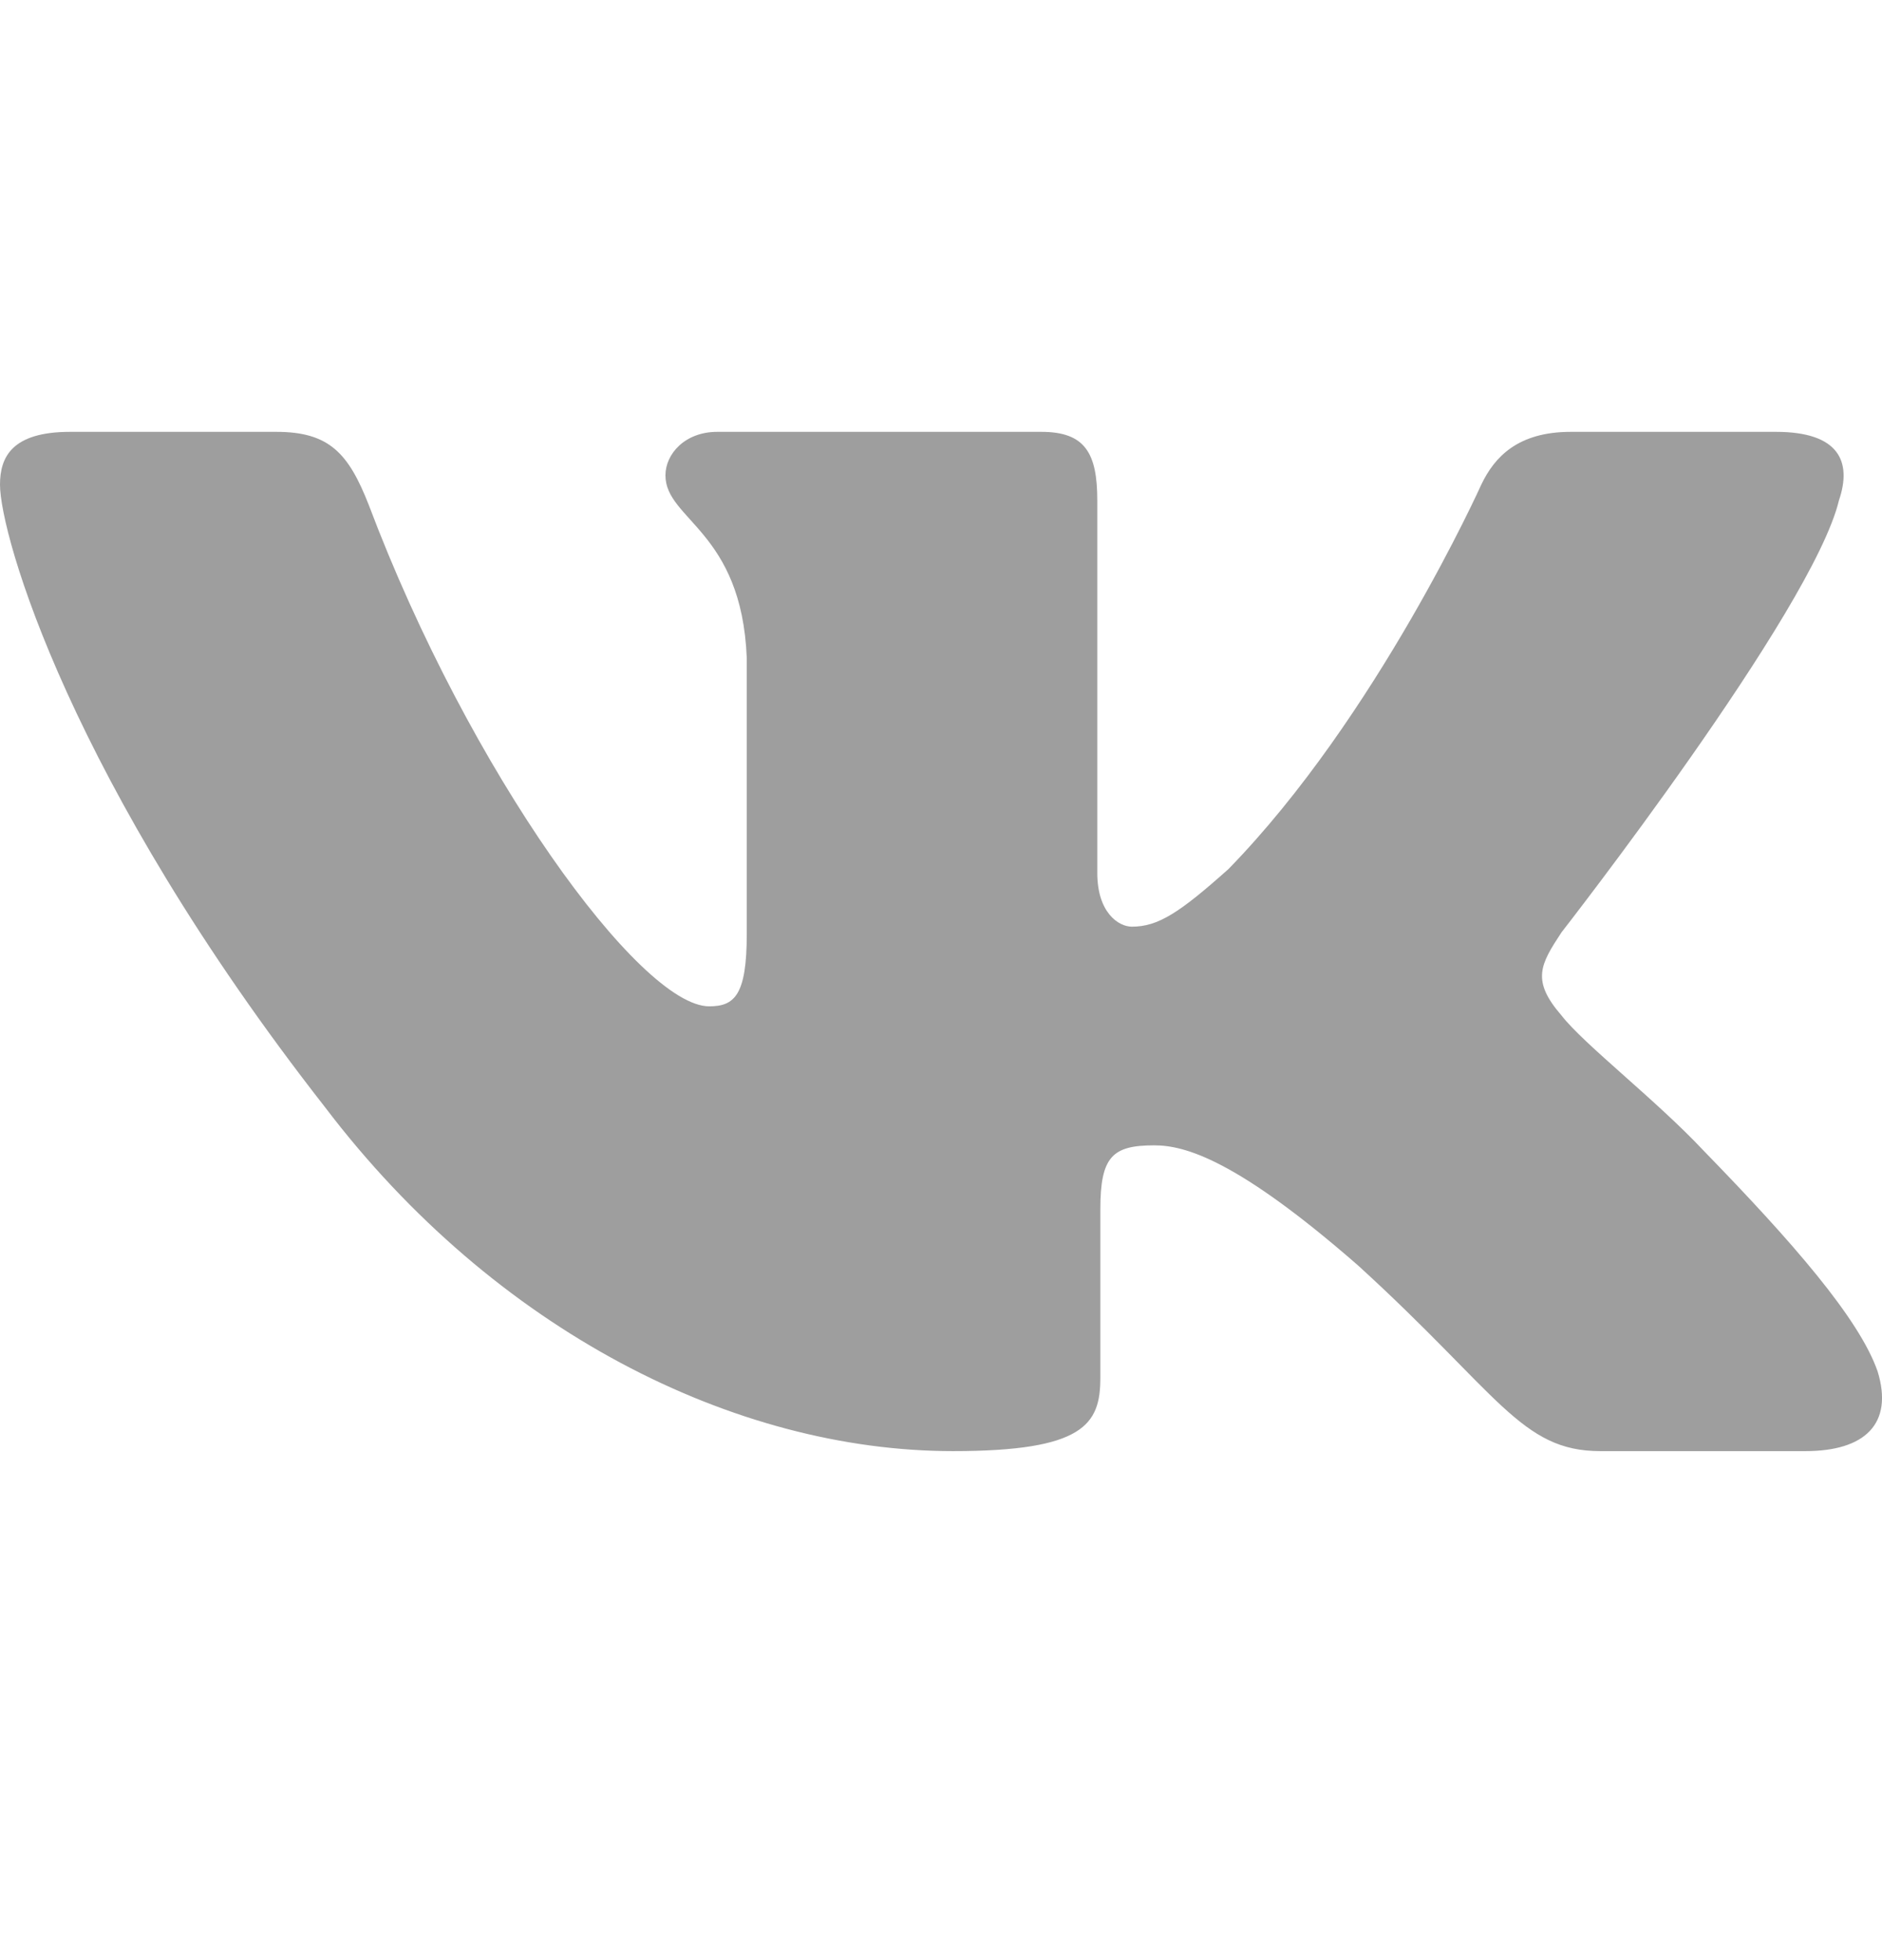 <svg width="24" height="25" viewBox="0 0 24 25" fill="none" xmlns="http://www.w3.org/2000/svg">
<path d="M23.451 6.382C23.62 5.886 23.451 5.508 22.648 5.508H20.031C19.357 5.508 19.059 5.827 18.89 6.181C18.89 6.181 17.556 9.148 15.664 11.086C15.042 11.641 14.77 11.819 14.434 11.819C14.265 11.819 13.993 11.641 13.993 11.133V6.382C13.993 5.78 13.838 5.508 13.28 5.508H9.147C8.733 5.508 8.486 5.791 8.486 6.063C8.486 6.631 9.458 6.772 9.523 8.391V11.913C9.523 12.693 9.367 12.835 9.044 12.835C8.163 12.835 5.986 9.845 4.703 6.441C4.444 5.78 4.198 5.508 3.524 5.508H0.894C0.155 5.508 0 5.827 0 6.181C0 6.82 0.894 9.963 4.146 14.123C6.31 16.971 9.367 18.508 12.153 18.508C13.825 18.508 14.032 18.165 14.032 17.574V15.423C14.032 14.75 14.187 14.608 14.719 14.608C15.107 14.608 15.768 14.785 17.323 16.144C19.111 17.775 19.396 18.508 20.406 18.508H23.024C23.775 18.508 24.151 18.165 23.944 17.491C23.71 16.818 22.855 15.837 21.728 14.679C21.119 14.029 20.199 13.32 19.914 12.953C19.525 12.504 19.642 12.303 19.914 11.89C19.914 11.89 23.114 7.789 23.451 6.382Z" fill="black" fill-opacity="0.38"/>
</svg>
